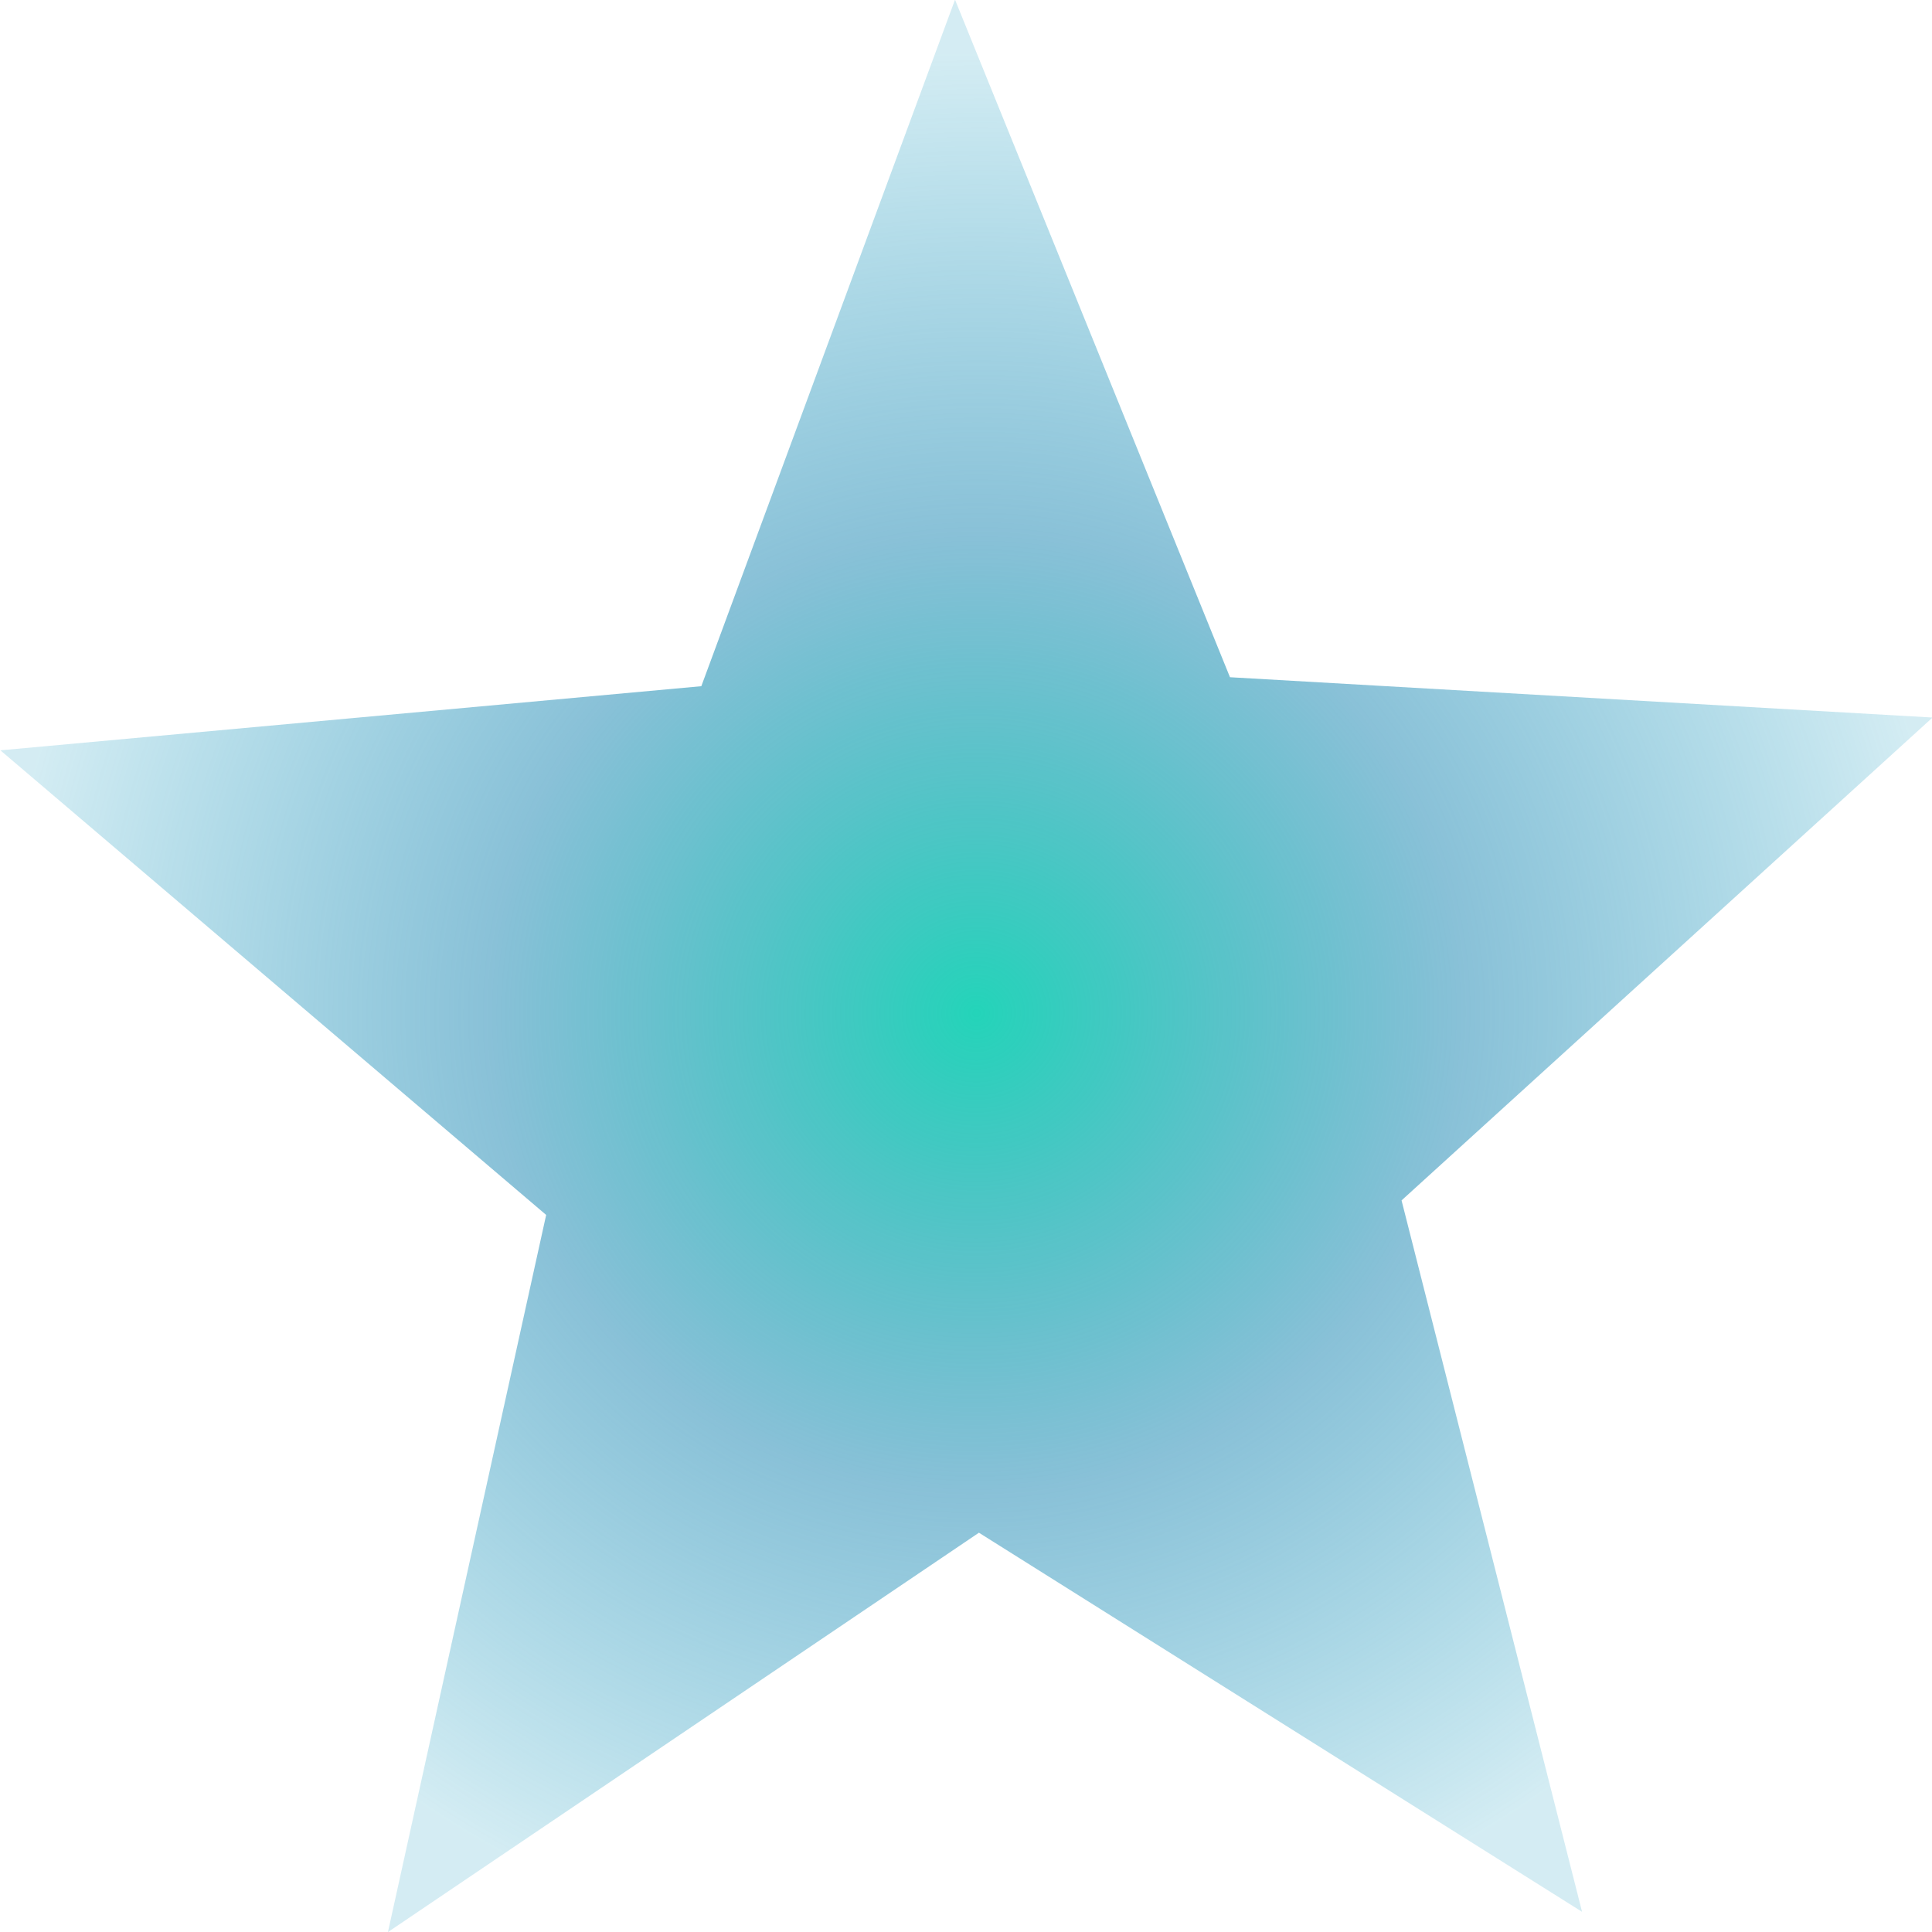 <?xml version="1.0" encoding="UTF-8" standalone="no"?>
<svg
   xmlns:dc="http://purl.org/dc/elements/1.1/"
   xmlns:cc="http://creativecommons.org/ns#"
   xmlns:rdf="http://www.w3.org/1999/02/22-rdf-syntax-ns#"
   xmlns:svg="http://www.w3.org/2000/svg"
   xmlns="http://www.w3.org/2000/svg"
   xmlns:xlink="http://www.w3.org/1999/xlink"
   xmlns:sodipodi="http://sodipodi.sourceforge.net/DTD/sodipodi-0.dtd"
   xmlns:inkscape="http://www.inkscape.org/namespaces/inkscape"
   width="1024"
   height="1024"
   viewBox="0 0 270.933 270.933"
   version="1.1"
   id="svg8"
   inkscape:version="1.0.1 (3bc2e813f5, 2020-09-07)"
   sodipodi:docname="star.svg">
  <title
     id="title835">Star</title>
  <defs
     id="defs2">
    <linearGradient
       inkscape:collect="always"
       id="linearGradient849">
      <stop
         style="stop-color:#23d4b9;stop-opacity:1"
         offset="0"
         id="stop845" />
      <stop
         style="stop-color:#2e91b9;stop-opacity:0.565"
         offset="0.5"
         id="stop853" />
      <stop
         style="stop-color:#0091b9;stop-opacity:0.169"
         offset="1"
         id="stop847" />
    </linearGradient>
    <radialGradient
       inkscape:collect="always"
       xlink:href="#linearGradient849"
       id="radialGradient851"
       cx="144.751"
       cy="144.196"
       fx="144.751"
       fy="144.196"
       r="115.387"
       gradientTransform="matrix(0.039,0.95,-1.01,0.044,284.777,0.176)"
       gradientUnits="userSpaceOnUse" />
  </defs>
  <sodipodi:namedview
     id="base"
     pagecolor="#ffffff"
     bordercolor="#666666"
     borderopacity="1.0"
     inkscape:pageopacity="0.0"
     inkscape:pageshadow="2"
     inkscape:zoom="0.35"
     inkscape:cx="400"
     inkscape:cy="560"
     inkscape:document-units="px"
     inkscape:current-layer="layer1"
     inkscape:document-rotation="0"
     showgrid="false"
     units="px"
     inkscape:window-width="1920"
     inkscape:window-height="1055"
     inkscape:window-x="0"
     inkscape:window-y="0"
     inkscape:window-maximized="0" />
  <g
     inkscape:label="レイヤー 1"
     inkscape:groupmode="layer"
     id="layer1">
    <path
       sodipodi:type="star"
       style="opacity:0.998;fill:url(#radialGradient851);stroke-width:0.265;fill-opacity:1"
       id="path833"
       sodipodi:sides="5"
       sodipodi:cx="144.38692"
       sodipodi:cy="149.67857"
       sodipodi:r1="121.4851"
       sodipodi:r2="53.783398"
       sodipodi:arg1="0.89119634"
       sodipodi:arg2="1.5195149"
       inkscape:flatsided="false"
       inkscape:rounded="0"
       inkscape:randomized="0"
       d="m 220.738,244.173 -73.594,-40.781 -69.032,48.102 16.043,-82.594 -67.08,-50.789 83.51,-10.265 27.575,-79.491 35.568,76.25 84.122,1.661 -61.527,57.39 z"
       inkscape:transform-center-x="0.70129663"
       inkscape:transform-center-y="-13.530259"
       transform="matrix(1.172,0.043,-0.041,1.226,-26.834,-40.746)" />
  </g>
</svg>
